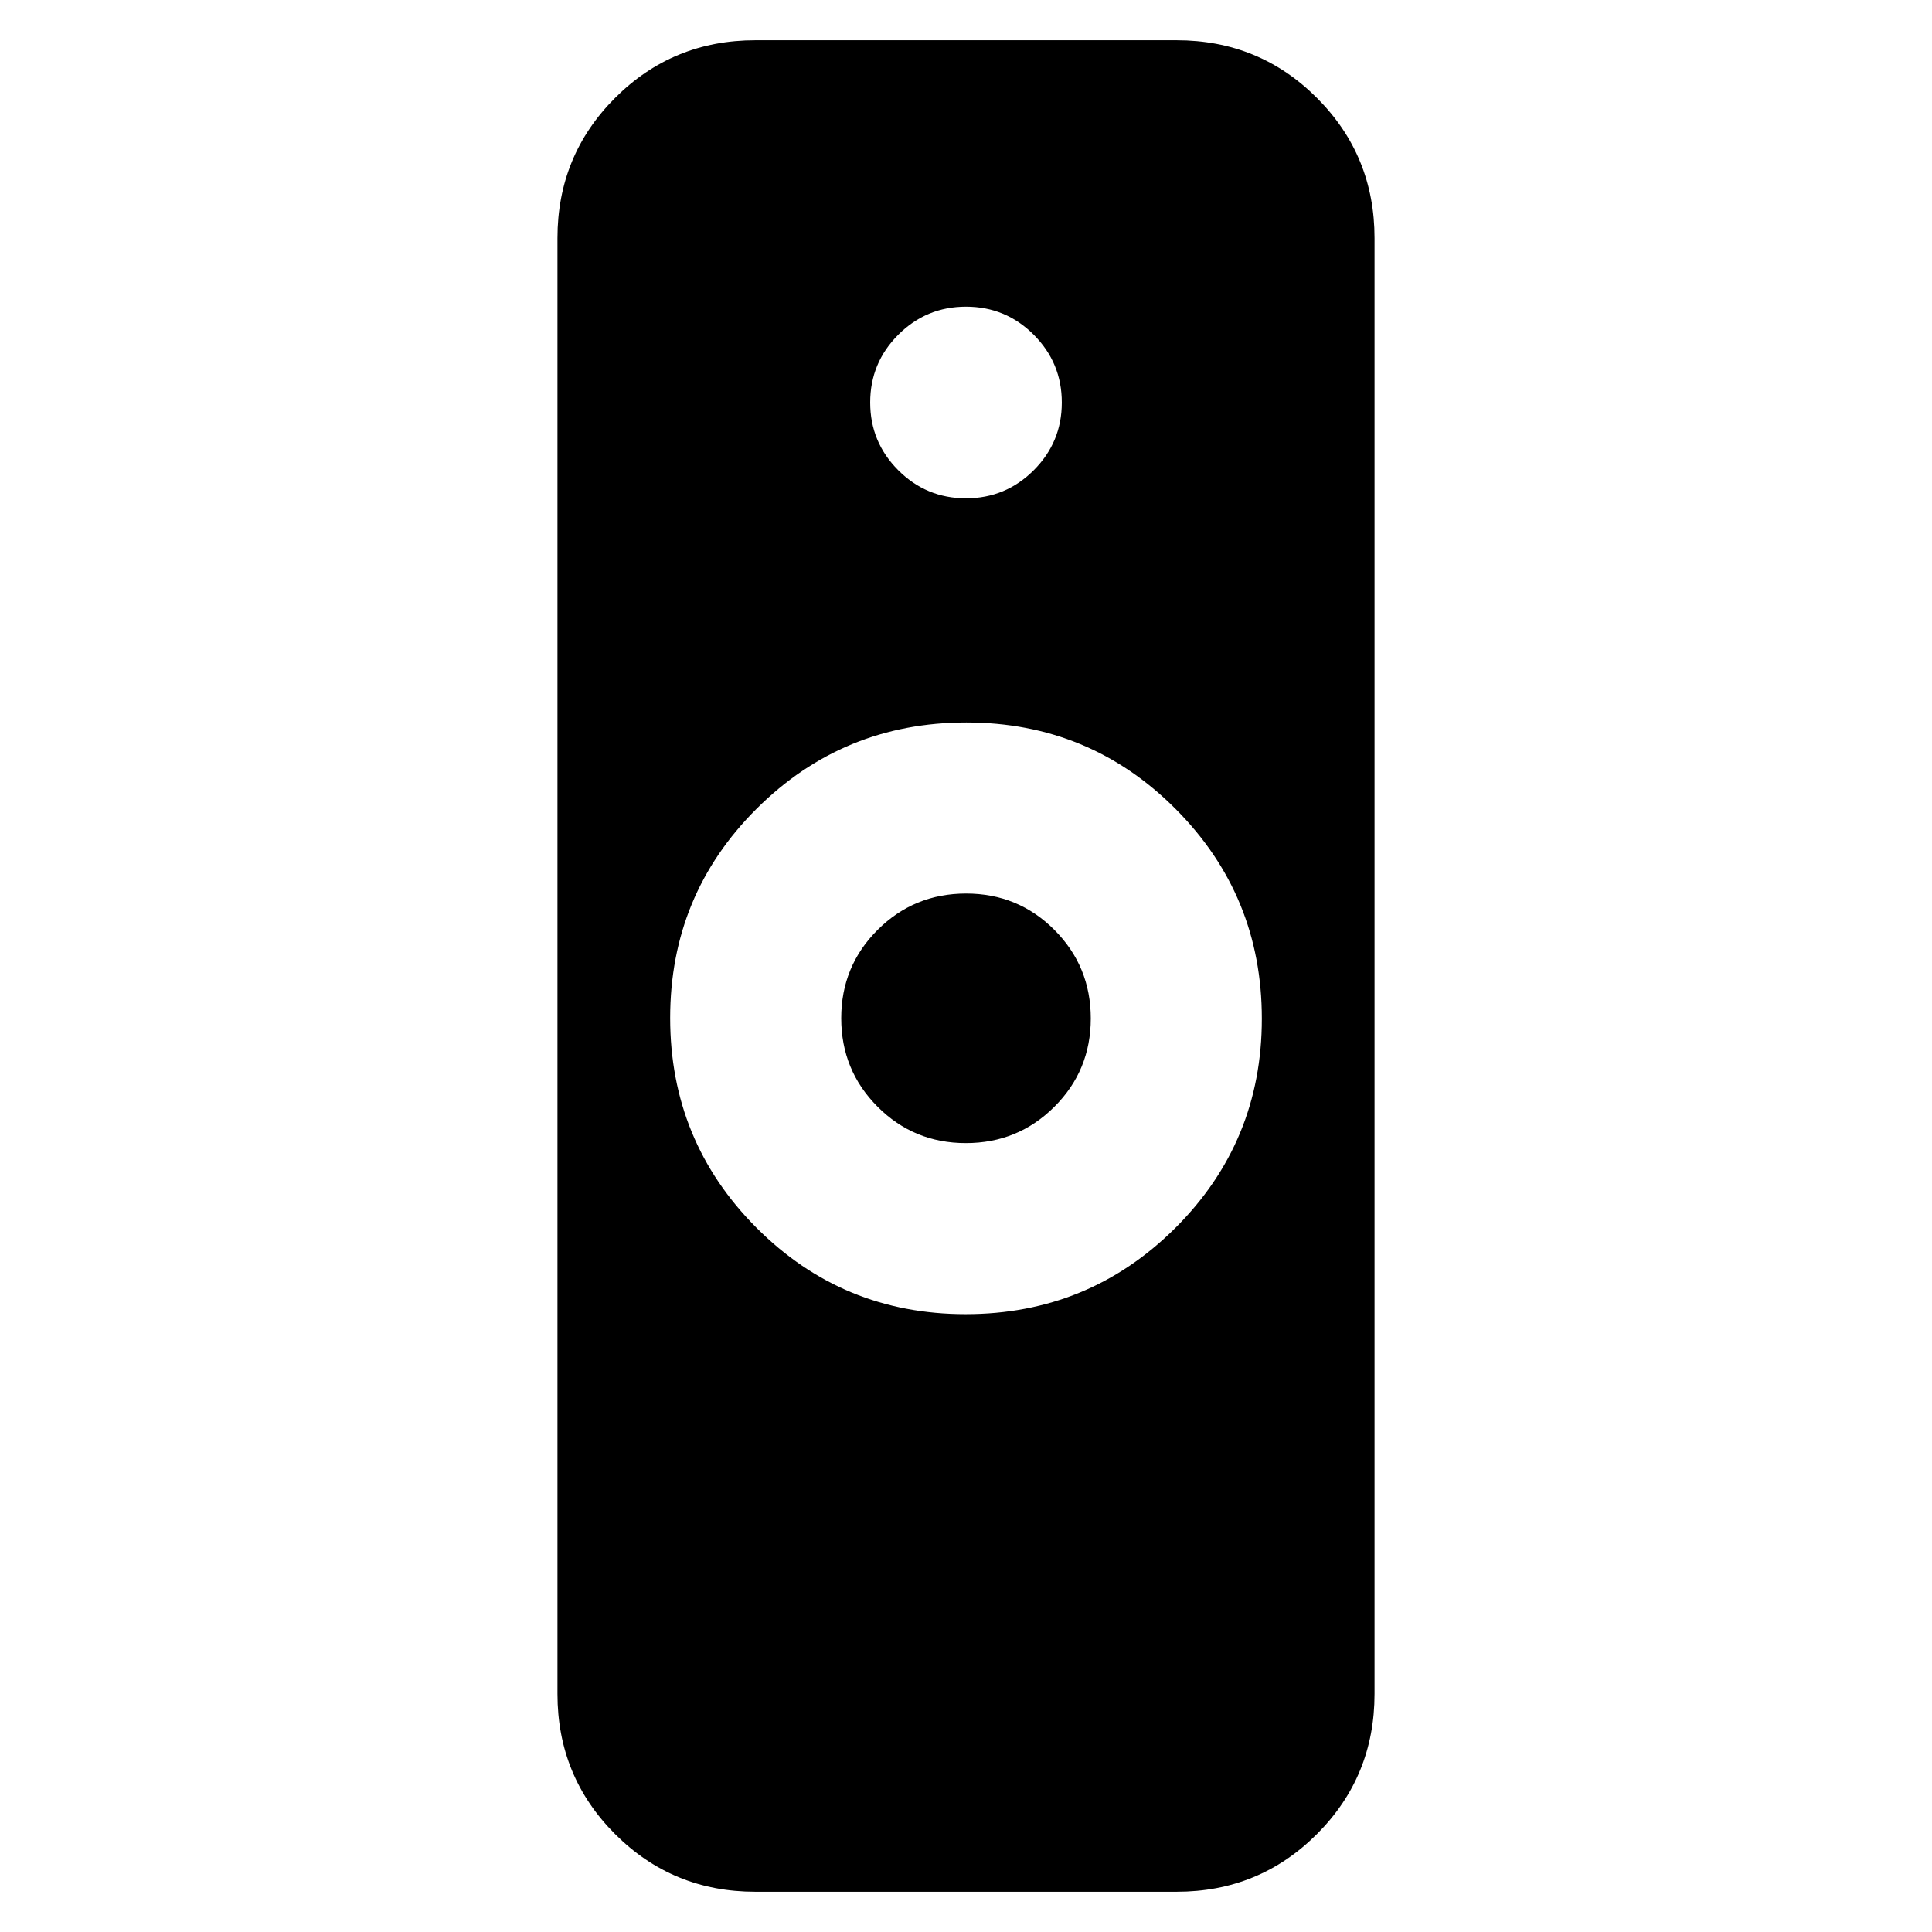 <svg xmlns="http://www.w3.org/2000/svg" height="24" viewBox="0 -960 960 960" width="24"><path d="M479.82-307Q541-307 584-349.82q43-42.83 43-104Q627-515 584.18-558q-42.83-43-104-43Q419-601 376-558.18q-43 42.83-43 104Q333-393 375.82-350q42.83 43 104 43ZM375.31-20q-41.03 0-69.67-28.64T277-118.31v-723.38q0-41.03 28.64-69.67T375.31-940h209.38q41.03 0 69.67 28.64T683-841.69v723.38q0 41.03-28.64 69.67T584.69-20H375.31Zm104.63-372q-25.86 0-43.9-18.1T418-454.06q0-25.86 18.1-43.9T480.06-516q25.86 0 43.9 18.1T542-453.94q0 25.86-18.1 43.9T479.94-392Zm.05-320.39q19.7 0 33.66-13.94 13.96-13.95 13.96-33.66 0-19.7-13.94-33.66-13.95-13.96-33.66-13.96-19.7 0-33.66 13.94-13.96 13.95-13.96 33.66 0 19.7 13.94 33.66 13.95 13.96 33.66 13.96Z"/></svg>